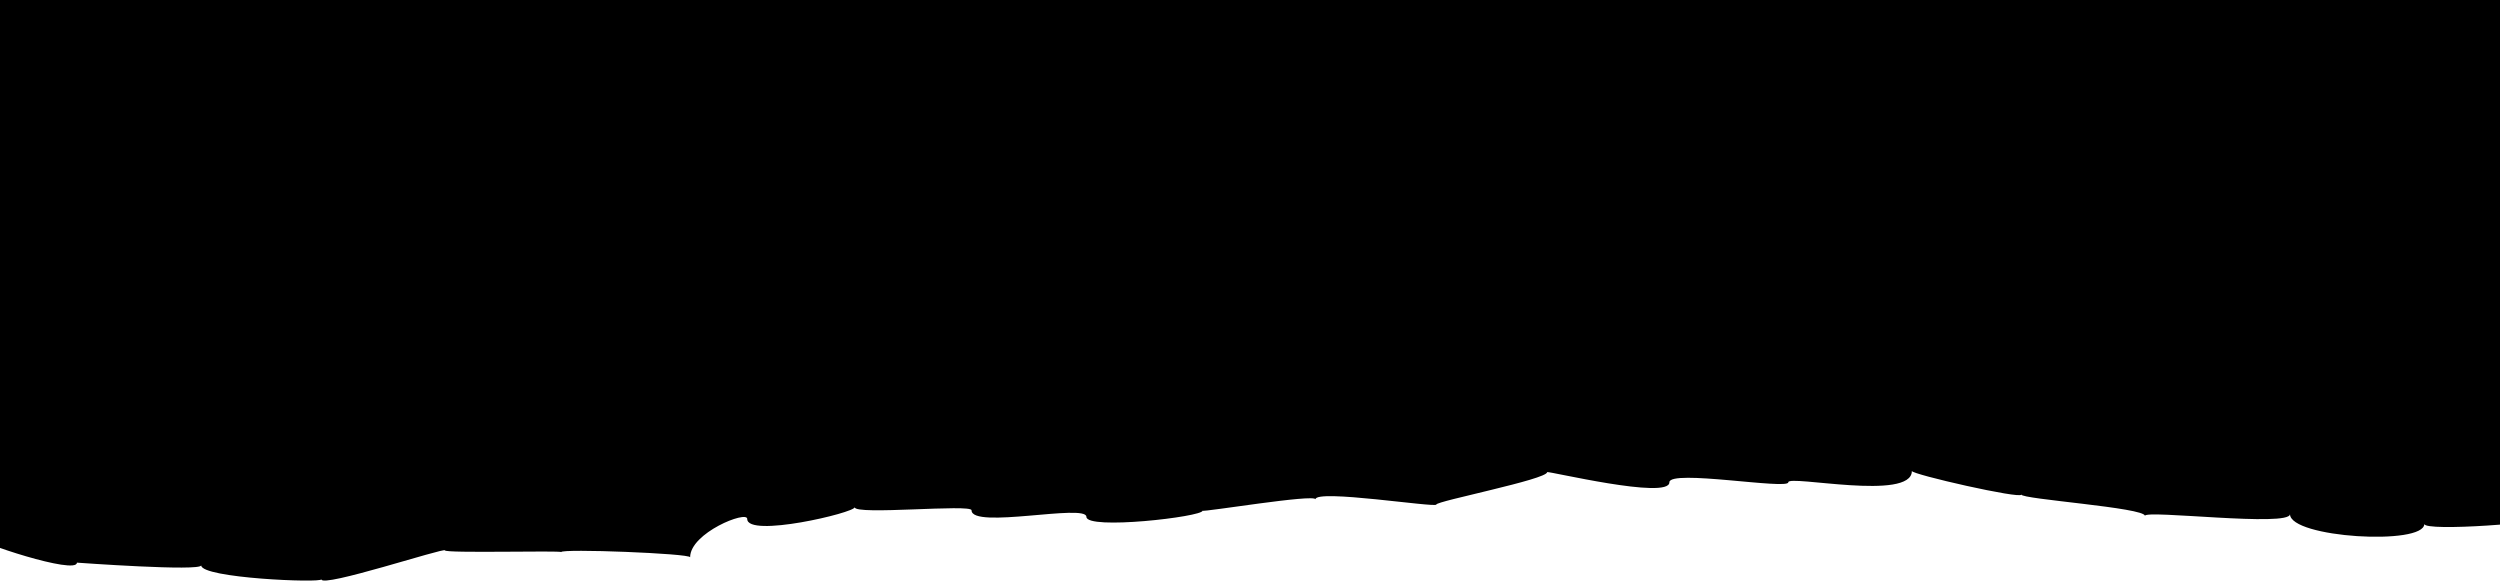 <svg width="320" height="75" viewBox="0 0 320 75" fill="none" xmlns="http://www.w3.org/2000/svg">
<path d="M-292 0V69.613C-289.296 69.308 -287.047 68.744 -285.638 68.017C-275.408 68.017 -264.317 68.607 -271.367 67.183C-269.819 66.299 -260.277 66.594 -255.806 66.692C-251.739 67.537 -246.966 68.061 -241.965 68.214C-238.87 70.03 -230.789 65.759 -228.897 65.097C-228.897 65.661 -215.572 67.674 -213.68 67.183C-220.214 66.275 -213.68 65.293 -199.581 64.507C-202.676 62.765 -191.844 65.146 -185.052 64.876C-183.934 66.692 -172.242 63.133 -169.921 64.458C-165.708 63.182 -153.93 61.12 -154.704 62.887C-151.695 63.305 -142.754 64.532 -139.487 63.477C-142.926 64.287 -124.184 67.404 -124.184 65.931C-124.184 64.458 -109.053 62.642 -109.053 66.25C-109.053 62.814 -94.009 66.888 -94.009 66.839C-94.009 66.79 -78.362 64.385 -78.362 64.998C-78.362 67.109 -63.833 68.975 -63.833 67.453C-63.833 65.931 -48.444 67.109 -48.444 66.938C-48.444 64.483 -33.313 65.907 -33.313 67.453C-33.313 68.435 -16.892 69.22 -16.892 66.275C-16.892 65.71 -3.137 67.453 -3.137 68.729C-3.137 69.343 9.845 73.639 9.845 72.019C9.845 72.019 25.749 73.172 25.749 72.362C25.749 74.007 41.138 74.645 41.138 74.154C41.138 75.283 56.957 70.055 56.957 70.448C56.957 70.84 71.83 70.448 71.83 70.668C71.83 70.202 88.336 70.84 88.336 71.331C88.336 68.214 95.644 65.293 95.644 66.422C95.644 68.877 109.399 65.637 109.399 64.925C109.399 65.98 124.358 64.483 124.358 65.317C124.358 67.772 139.059 64.434 139.059 66.152C139.059 67.87 153.932 66.152 153.932 65.367C153.932 65.588 168.375 63.182 168.375 63.918C168.375 62.568 183.85 65.023 183.85 64.581C183.85 64.139 198.035 61.365 198.035 60.433C198.035 60.236 213.682 64.016 213.682 61.734C213.682 60.04 228.899 62.716 228.899 61.734C228.899 60.752 244.718 64.188 244.718 60.285C244.718 60.727 258.731 63.918 258.731 63.305C258.731 63.894 274.55 64.974 274.55 66.029C274.55 65.219 293.119 67.502 293.119 65.808C293.119 68.852 310.313 69.859 310.313 67.06C310.313 68.091 326.39 66.888 326.39 66.177C326.39 67.478 341.607 66.594 341.607 66.545C341.607 68.386 357.082 67.969 357.082 68.14C357.082 66.005 372.041 66.397 372.041 65.538C372.041 66.078 388.547 69.539 388.547 67.993C388.547 68.484 404.022 67.993 404.022 67.33C404.022 64.458 418.981 66.054 418.981 65.833C422.979 64.57 427.546 63.464 432.564 62.544C432.564 61.979 448.211 63.918 448.211 62.323C448.211 62.323 465.921 67.723 465.921 65.17C465.921 64.753 478.903 59.328 478.903 60.58C478.903 61.832 494.12 60.58 494.12 59.377C494.12 58.175 510.196 59.377 510.196 59.058C510.196 57.315 526.617 60.629 526.617 60.114C526.617 59.598 542.779 60.482 542.779 61.464C542.779 60.899 558.512 60.58 558.512 59.844C558.512 59.5 574.417 61.218 574.417 60.997C574.417 60.776 590.321 62.961 590.321 59.304C590.321 59.721 605.968 60.065 605.968 62.274C605.968 63.722 622.303 59.402 622.303 59.156C622.303 55.794 637.777 60.089 637.777 61.611C637.777 59.328 653.854 62.519 653.854 60.629C653.854 61.12 669.415 64.385 669.415 62.519C669.415 61.194 684.546 61.488 684.546 61.783C684.546 60.825 699.935 59.844 699.935 59.795C699.935 55.18 714.893 58.641 714.893 59.795C714.893 60.948 729.165 64.287 729.165 63.624C729.165 66.496 744.382 64.287 744.382 62.225C744.382 64.679 759.684 59.77 759.684 61.022C759.684 62.274 774.471 63.084 774.471 62.004C774.471 63.206 790.806 62.249 789.43 62.004C788.399 61.096 806.625 62.004 805.765 62.421C799.489 62.691 819.176 64.262 821.584 63.722C825.194 65.858 840.755 65.588 837.746 64.139C840.239 62.961 856.316 65.784 853.737 66.397C857.52 66.569 866.203 66.962 870.931 65.882C871.533 66.226 876.605 65.563 880.99 64.802V0H-292Z" fill="black"/>
</svg>
